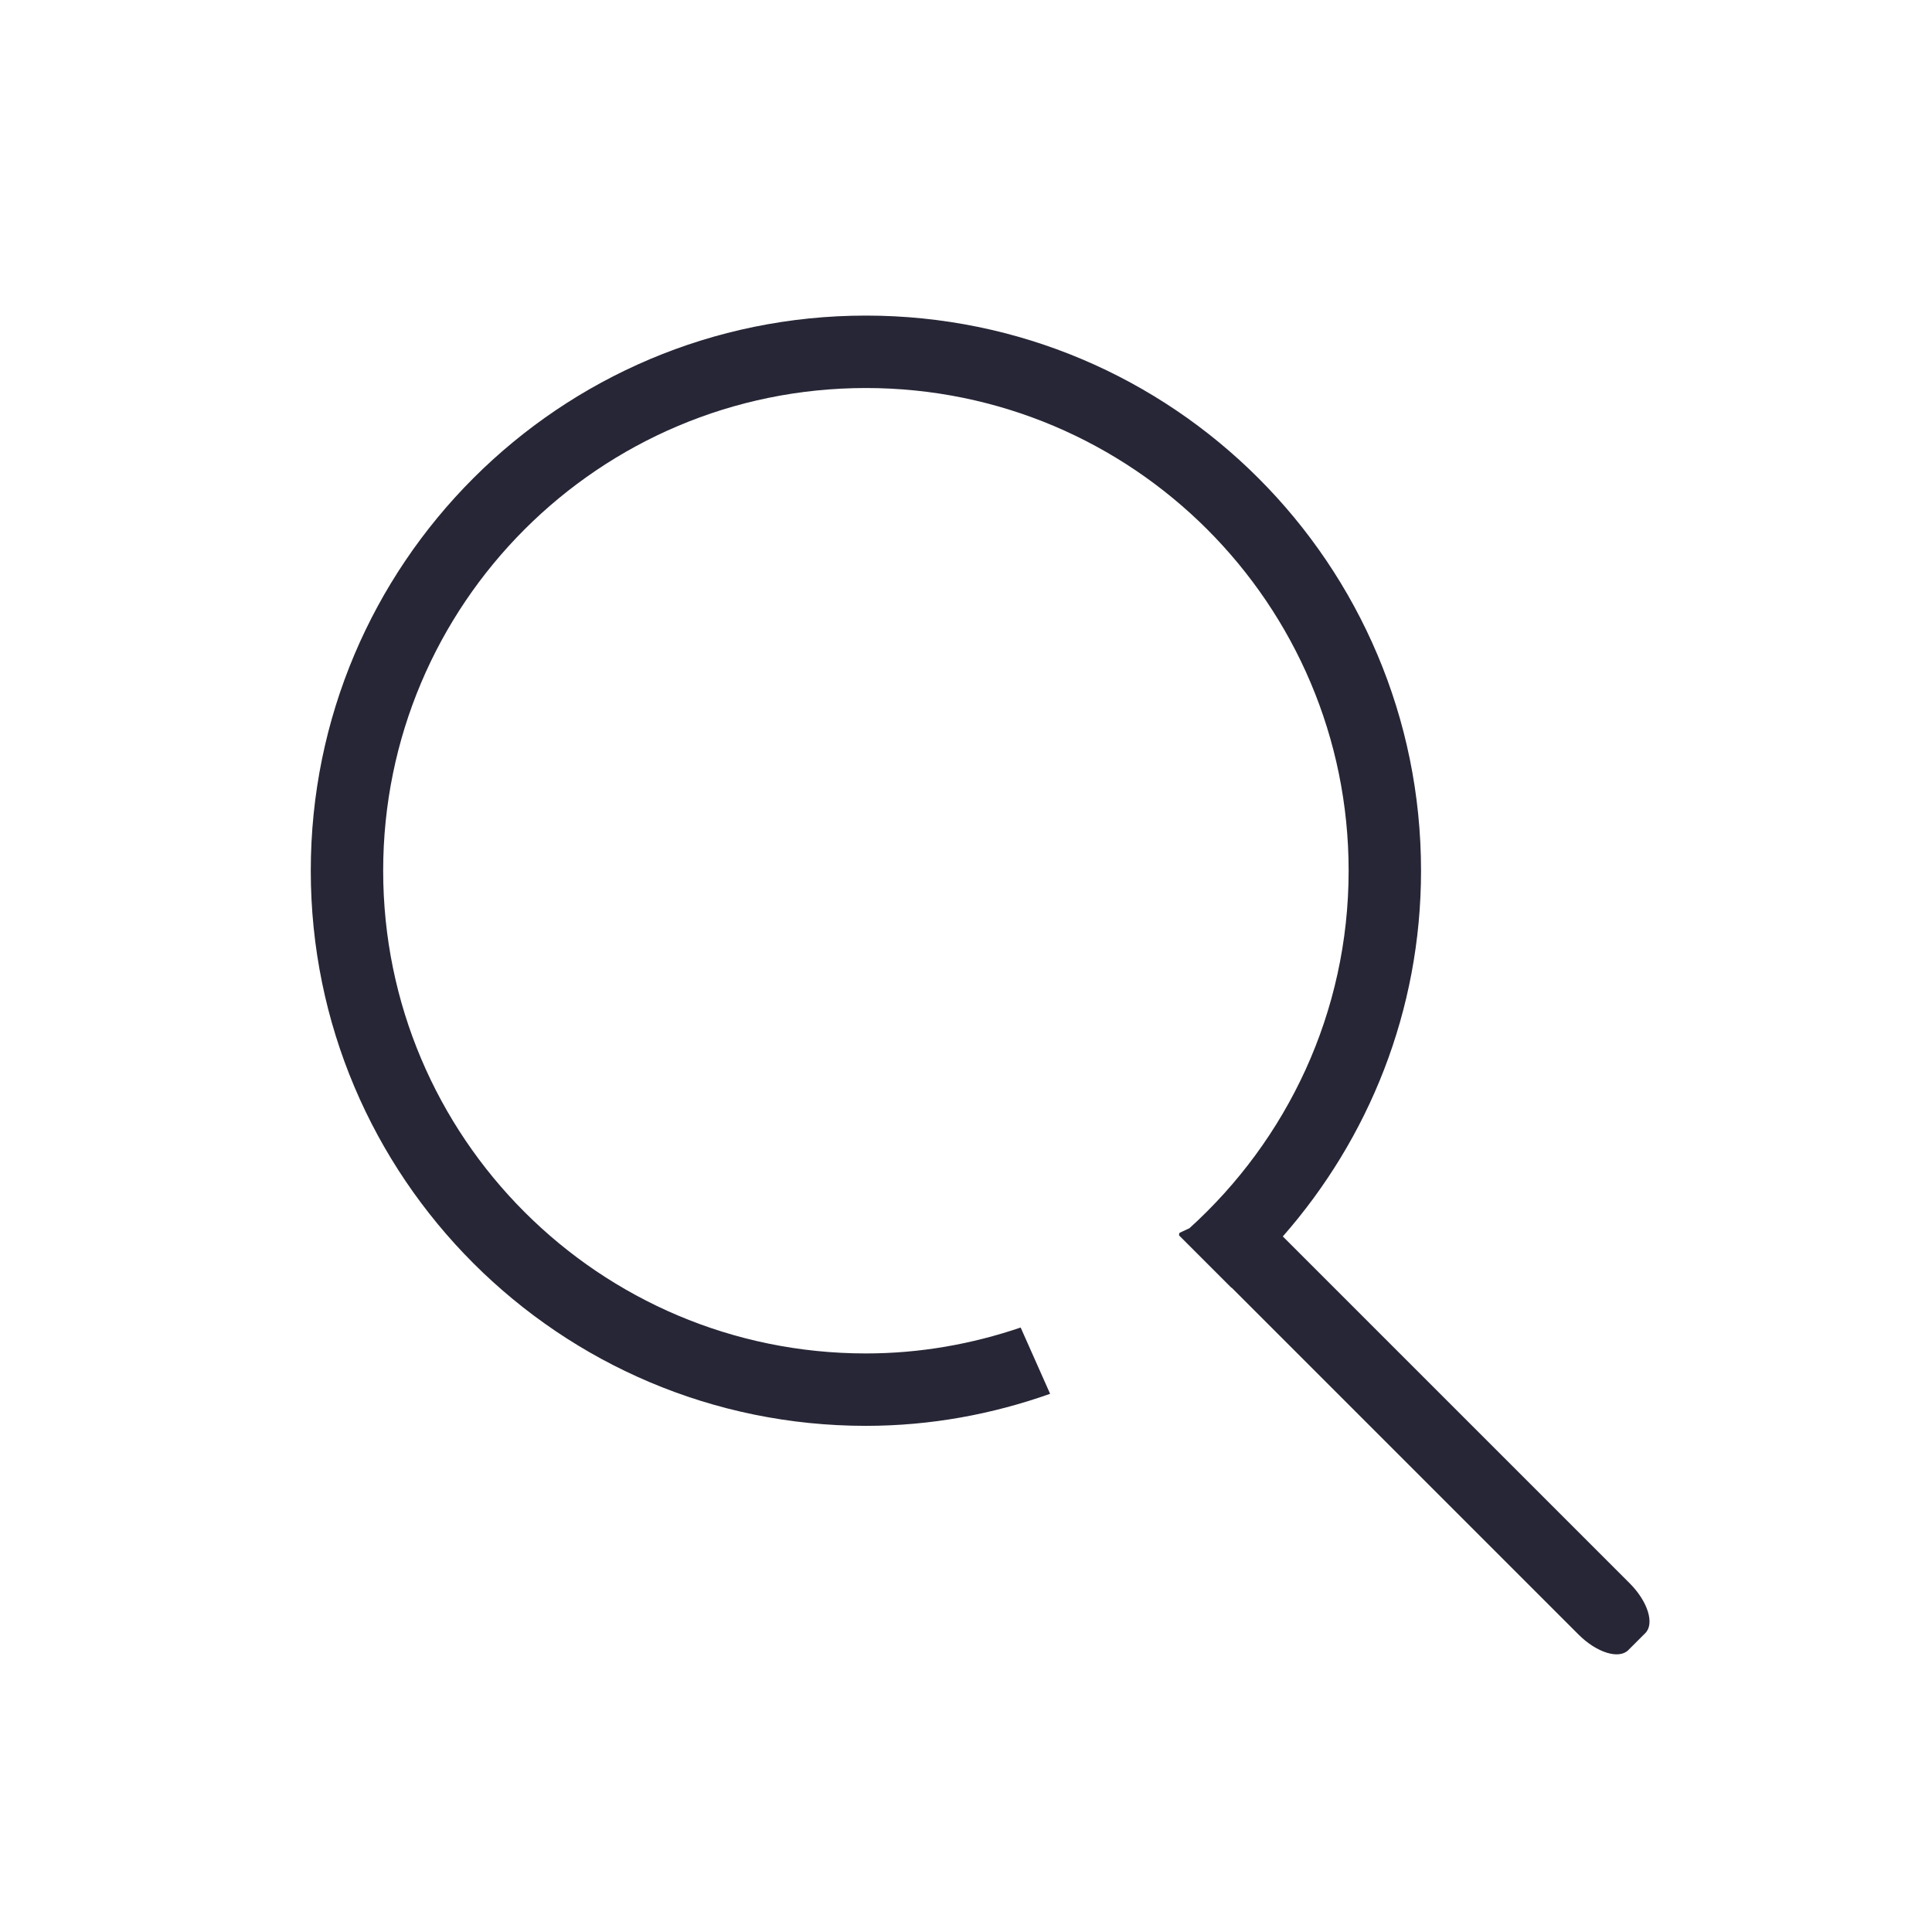 <svg width="200" height="200" viewBox="0 0 200 200" xmlns="http://www.w3.org/2000/svg"><defs><style>@font-face{font-family:ifont;src:url(//at.alicdn.com/t/font_1442373896_4754455.eot?#iefix) format(&quot;embedded-opentype&quot;),url(//at.alicdn.com/t/font_1442373896_4754455.woff) format(&quot;woff&quot;),url(//at.alicdn.com/t/font_1442373896_4754455.ttf) format(&quot;truetype&quot;),url(//at.alicdn.com/t/font_1442373896_4754455.svg#ifont) format(&quot;svg&quot;)}</style></defs><path d="M170.324 169.056l-1.767 1.766c-.976.976-3.28.256-5.144-1.61l-35.916-35.916-.019.015-5.42-5.42c.018-.091-.021-.193.06-.275l1.01-.468c10.1-9.143 16.482-22.315 16.482-37.01 0-27.599-22.374-49.97-49.972-49.97-27.599 0-49.972 22.371-49.972 49.97 0 27.597 22.373 49.97 49.972 49.97 5.614 0 10.988-.97 16.02-2.683l3.05 6.862c-5.97 2.116-12.37 3.317-19.07 3.317-31.738 0-57.467-25.729-57.467-57.466 0-31.739 25.73-57.468 57.467-57.468 31.738 0 57.467 25.729 57.467 57.468 0 14.519-5.427 27.742-14.309 37.858l35.918 35.916c1.863 1.865 2.585 4.168 1.61 5.144z" fill="#272636" class="transform-group"/></svg>